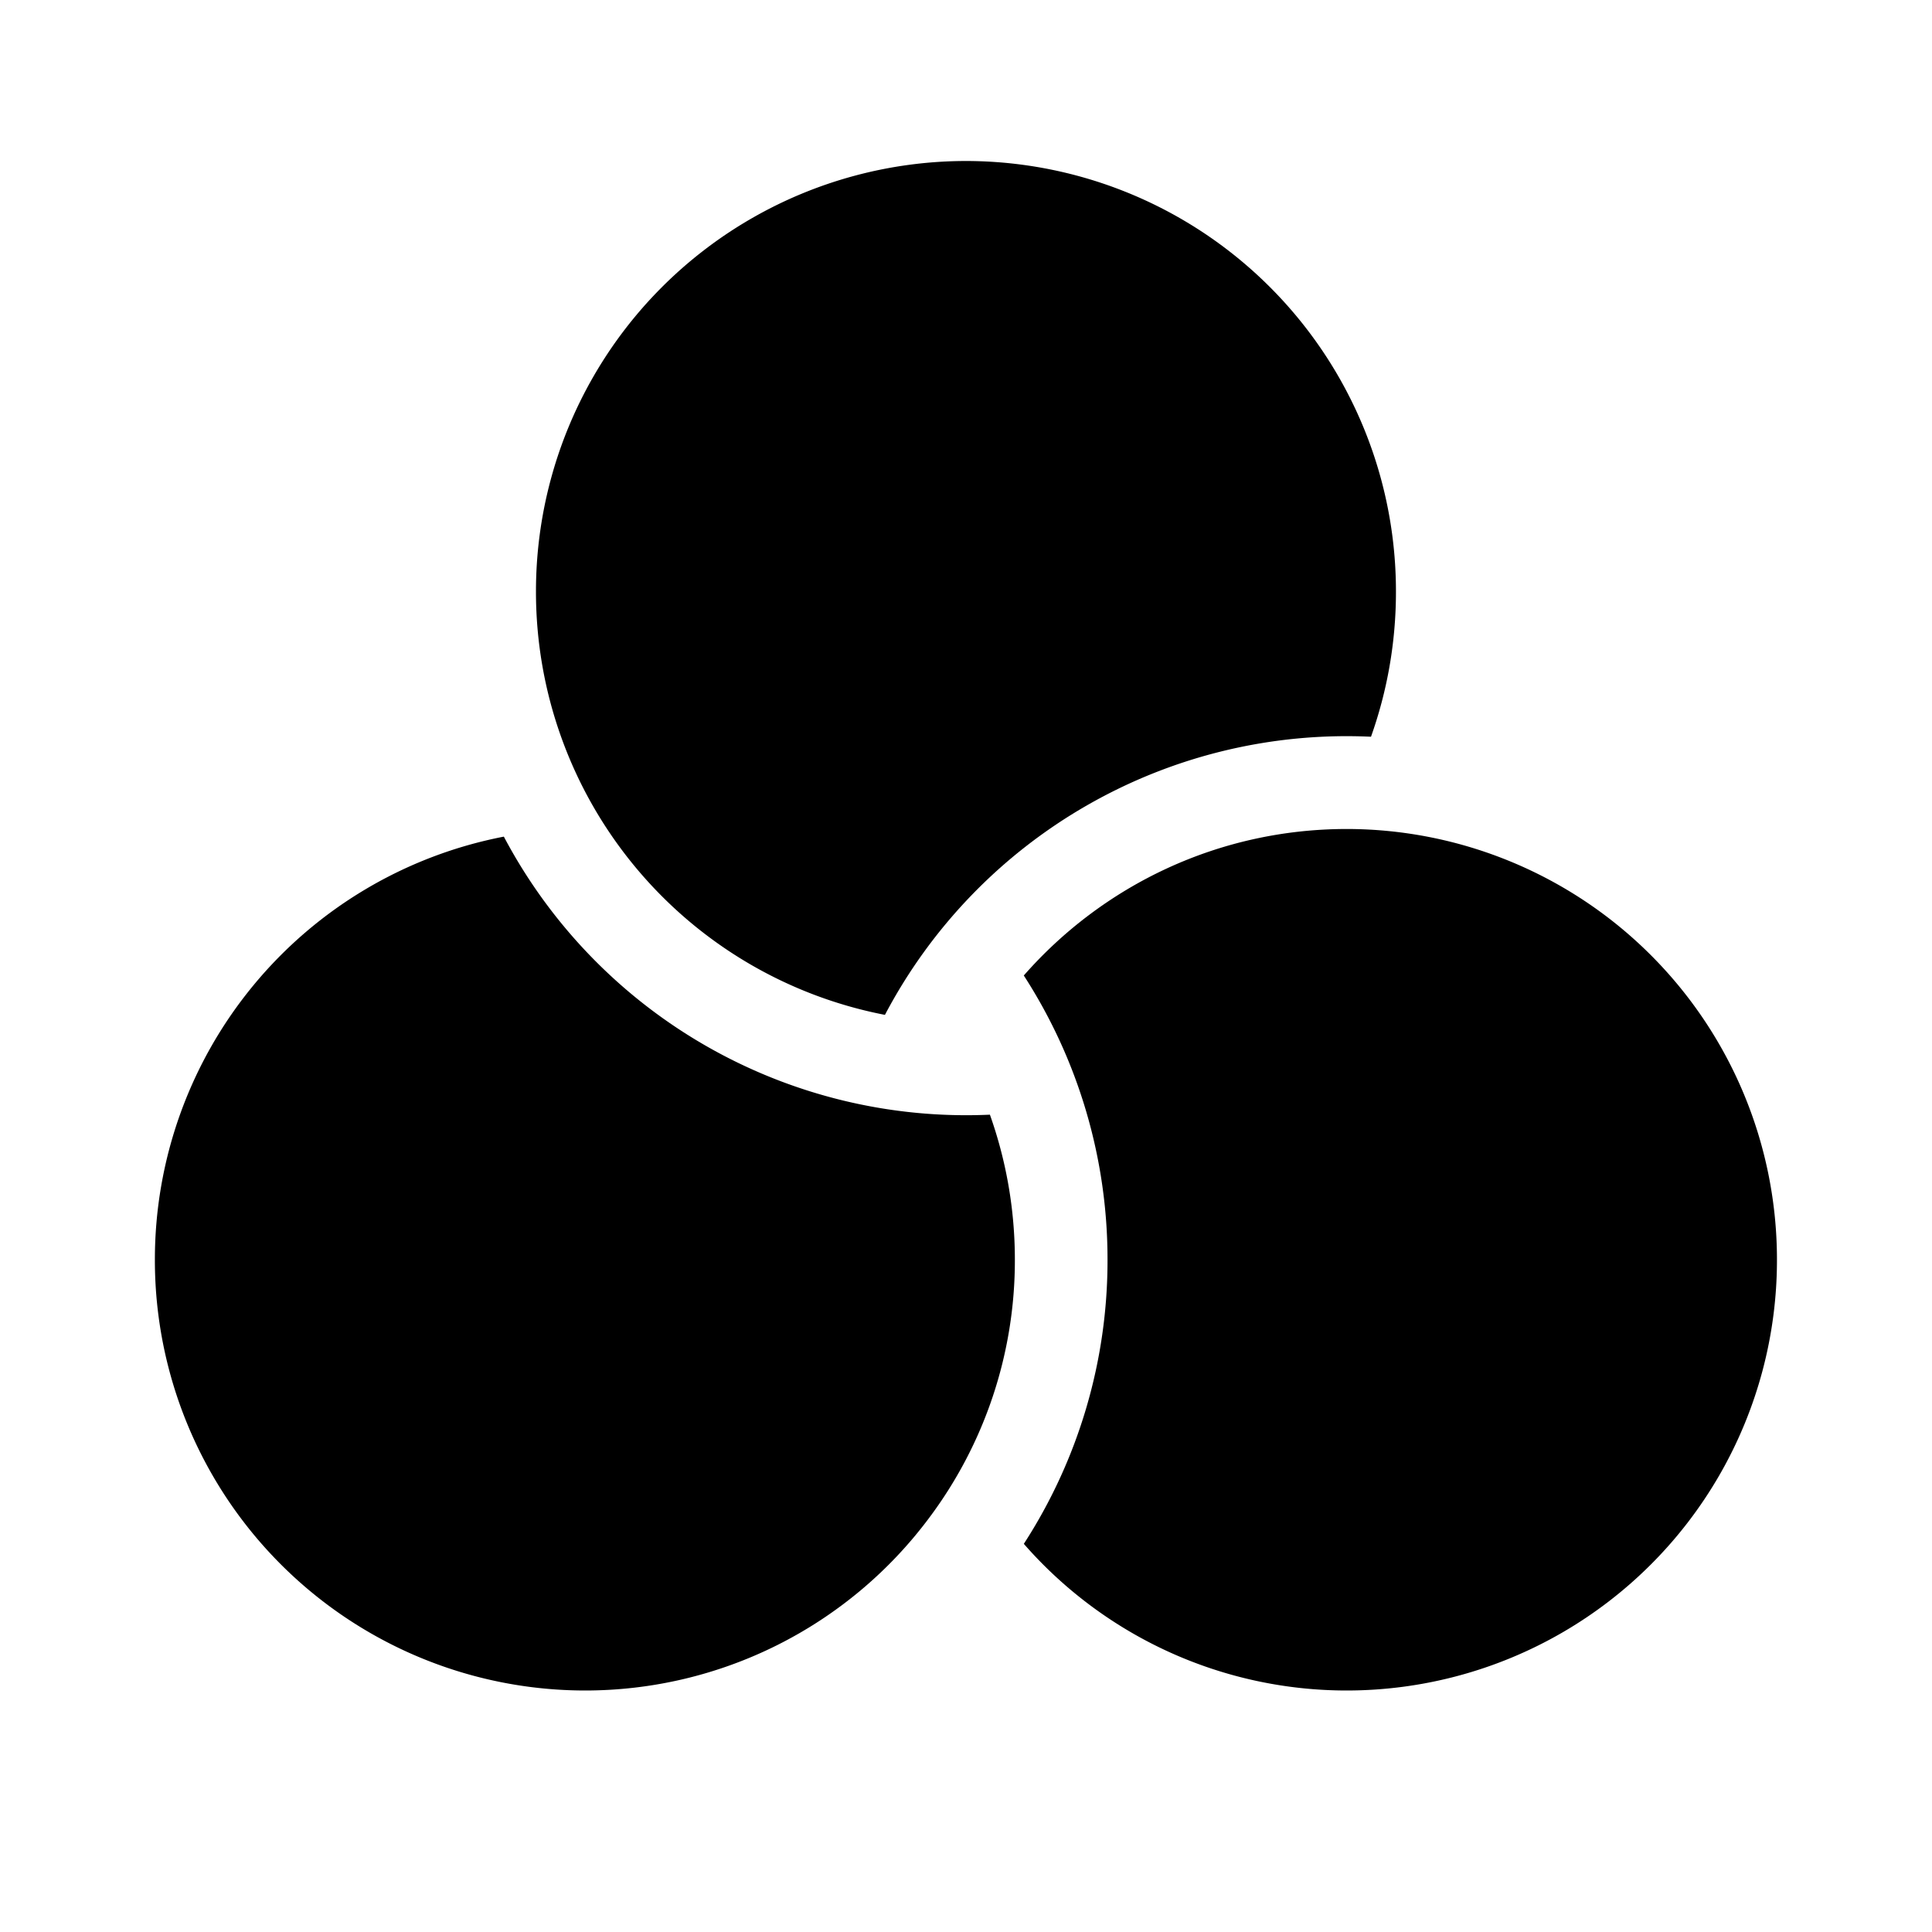 <svg xmlns="http://www.w3.org/2000/svg" width="24" height="24" fill="none" viewBox="0 0 24 24">
  <path fill="currentColor" fill-rule="evenodd" d="M12 2a5.346 5.346 0 0 0-5.342 5.351 5.353 5.353 0 0 0 4.335 5.256 6.481 6.481 0 0 1 6.038-3.455c.2-.562.31-1.168.31-1.8A5.346 5.346 0 0 0 12 2Zm.72 17.18A5.324 5.324 0 0 0 16.733 21a5.346 5.346 0 0 0 5.341-5.351 5.349 5.349 0 0 0-5.341-5.351c-1.6 0-3.035.703-4.015 1.82a6.492 6.492 0 0 1 1.04 3.53 6.475 6.475 0 0 1-1.04 3.531Zm-.423-5.333c.2.563.31 1.169.31 1.802a5.331 5.331 0 0 1-1.068 3.211A5.33 5.33 0 0 1 7.266 21a5.346 5.346 0 0 1-5.342-5.351 5.35 5.35 0 0 1 4.335-5.256 6.497 6.497 0 0 0 6.038 3.454Z" clip-rule="evenodd"/>
</svg>
